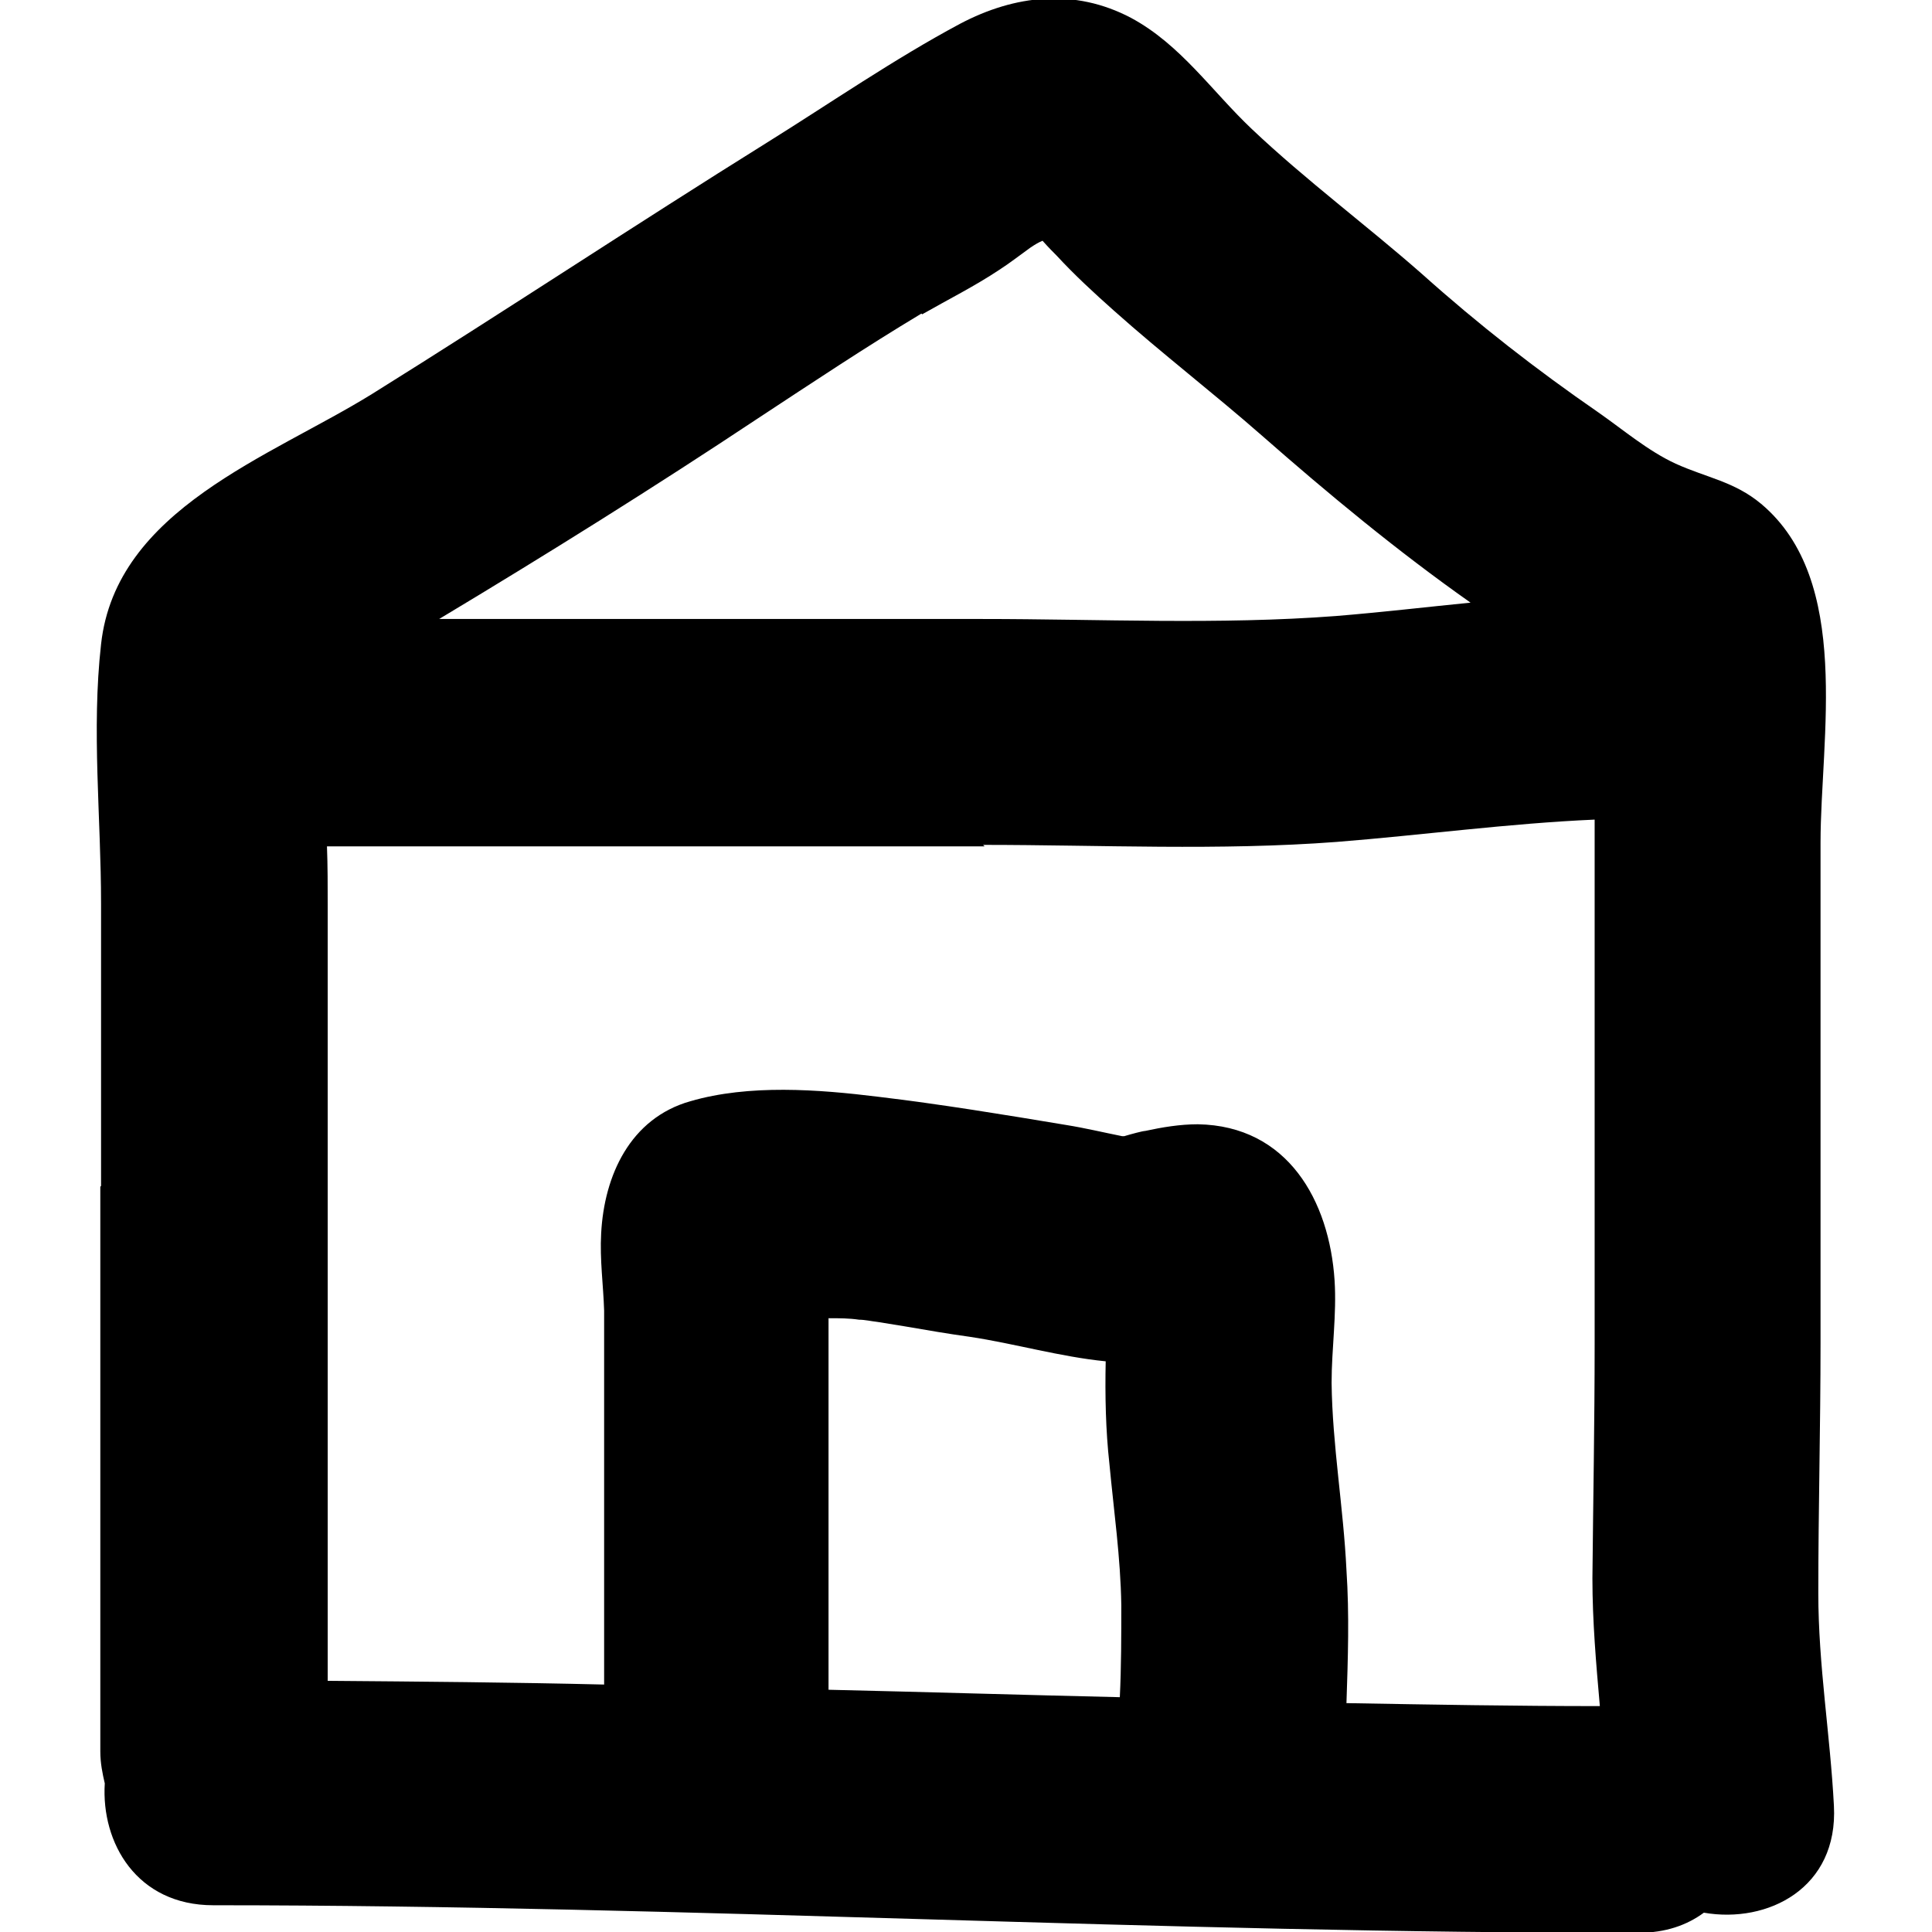 <?xml version="1.0" encoding="UTF-8"?><svg id="Layer_1" xmlns="http://www.w3.org/2000/svg" viewBox="0 0 26 26"><path d="M1.35,15.97v7.6c0,.16.03.3.06.43-.05.8.43,1.64,1.46,1.64,6.4,0,12.79.38,19.19.37.35,0,.64-.1.87-.27.86.15,1.81-.33,1.75-1.44-.05-.96-.21-1.89-.21-2.86,0-1.12.03-2.24.03-3.36,0-2.25,0-4.49,0-6.74,0-1.41.43-3.53-.8-4.56-.36-.3-.73-.35-1.15-.54-.37-.17-.71-.46-1.04-.69-.84-.58-1.61-1.18-2.37-1.86-.75-.66-1.56-1.26-2.29-1.95-.54-.51-.96-1.14-1.63-1.5-.76-.4-1.56-.31-2.3.08-.88.47-1.75,1.07-2.6,1.6-1.78,1.11-3.53,2.27-5.31,3.38-1.37.85-3.45,1.55-3.65,3.37-.13,1.15,0,2.34,0,3.49,0,1.27,0,2.53,0,3.8ZM13.23,11.37c1.58,0,3.18.08,4.76-.04,1.14-.09,2.32-.25,3.47-.3,0,.26,0,.51,0,.77,0,2.1,0,4.19,0,6.29,0,1.05-.02,2.1-.03,3.15,0,.58.05,1.15.1,1.72-1.14,0-2.27-.02-3.41-.04.02-.6.04-1.19,0-1.79-.04-.84-.19-1.68-.2-2.52,0-.46.07-.92.04-1.38-.07-1.07-.63-2.08-1.84-2.1-.24,0-.48.04-.71.09-.03,0-.18.04-.28.07-.01,0-.03,0-.03,0-.25-.05-.5-.11-.75-.15-.84-.14-1.69-.28-2.53-.38-.81-.1-1.74-.17-2.53.06-.81.23-1.16,1-1.2,1.78-.02.35.03.7.04,1.04,0,1.68,0,3.36,0,5.03-1.24-.03-2.48-.04-3.72-.05,0-3.48,0-6.96,0-10.44,0-.26,0-.53-.01-.79,2.95,0,5.9,0,8.85,0ZM11.16,17.74c.13,0,.27,0,.4.02.08,0,.16.02.25.03.12.02.25.04.37.06.29.05.58.1.87.14.6.09,1.22.27,1.83.33-.01.46,0,.93.05,1.38.06.64.15,1.26.16,1.9,0,.41,0,.83-.02,1.24-1.31-.03-2.61-.07-3.92-.1v-2.95c0-.62,0-1.25,0-1.87,0-.06,0-.12,0-.18ZM12.41,4.23c.35-.2.71-.38,1.04-.6.14-.09.28-.2.42-.3.06-.04.11-.07.16-.09.08.09.15.16.19.2.24.26.5.5.77.74.65.58,1.34,1.11,1.99,1.68.9.79,1.83,1.56,2.81,2.25-.6.06-1.2.13-1.81.18-1.58.12-3.18.04-4.76.04-2.44,0-4.87,0-7.31,0,1.45-.87,2.89-1.77,4.29-2.7.73-.48,1.45-.96,2.2-1.41Z"/></svg>